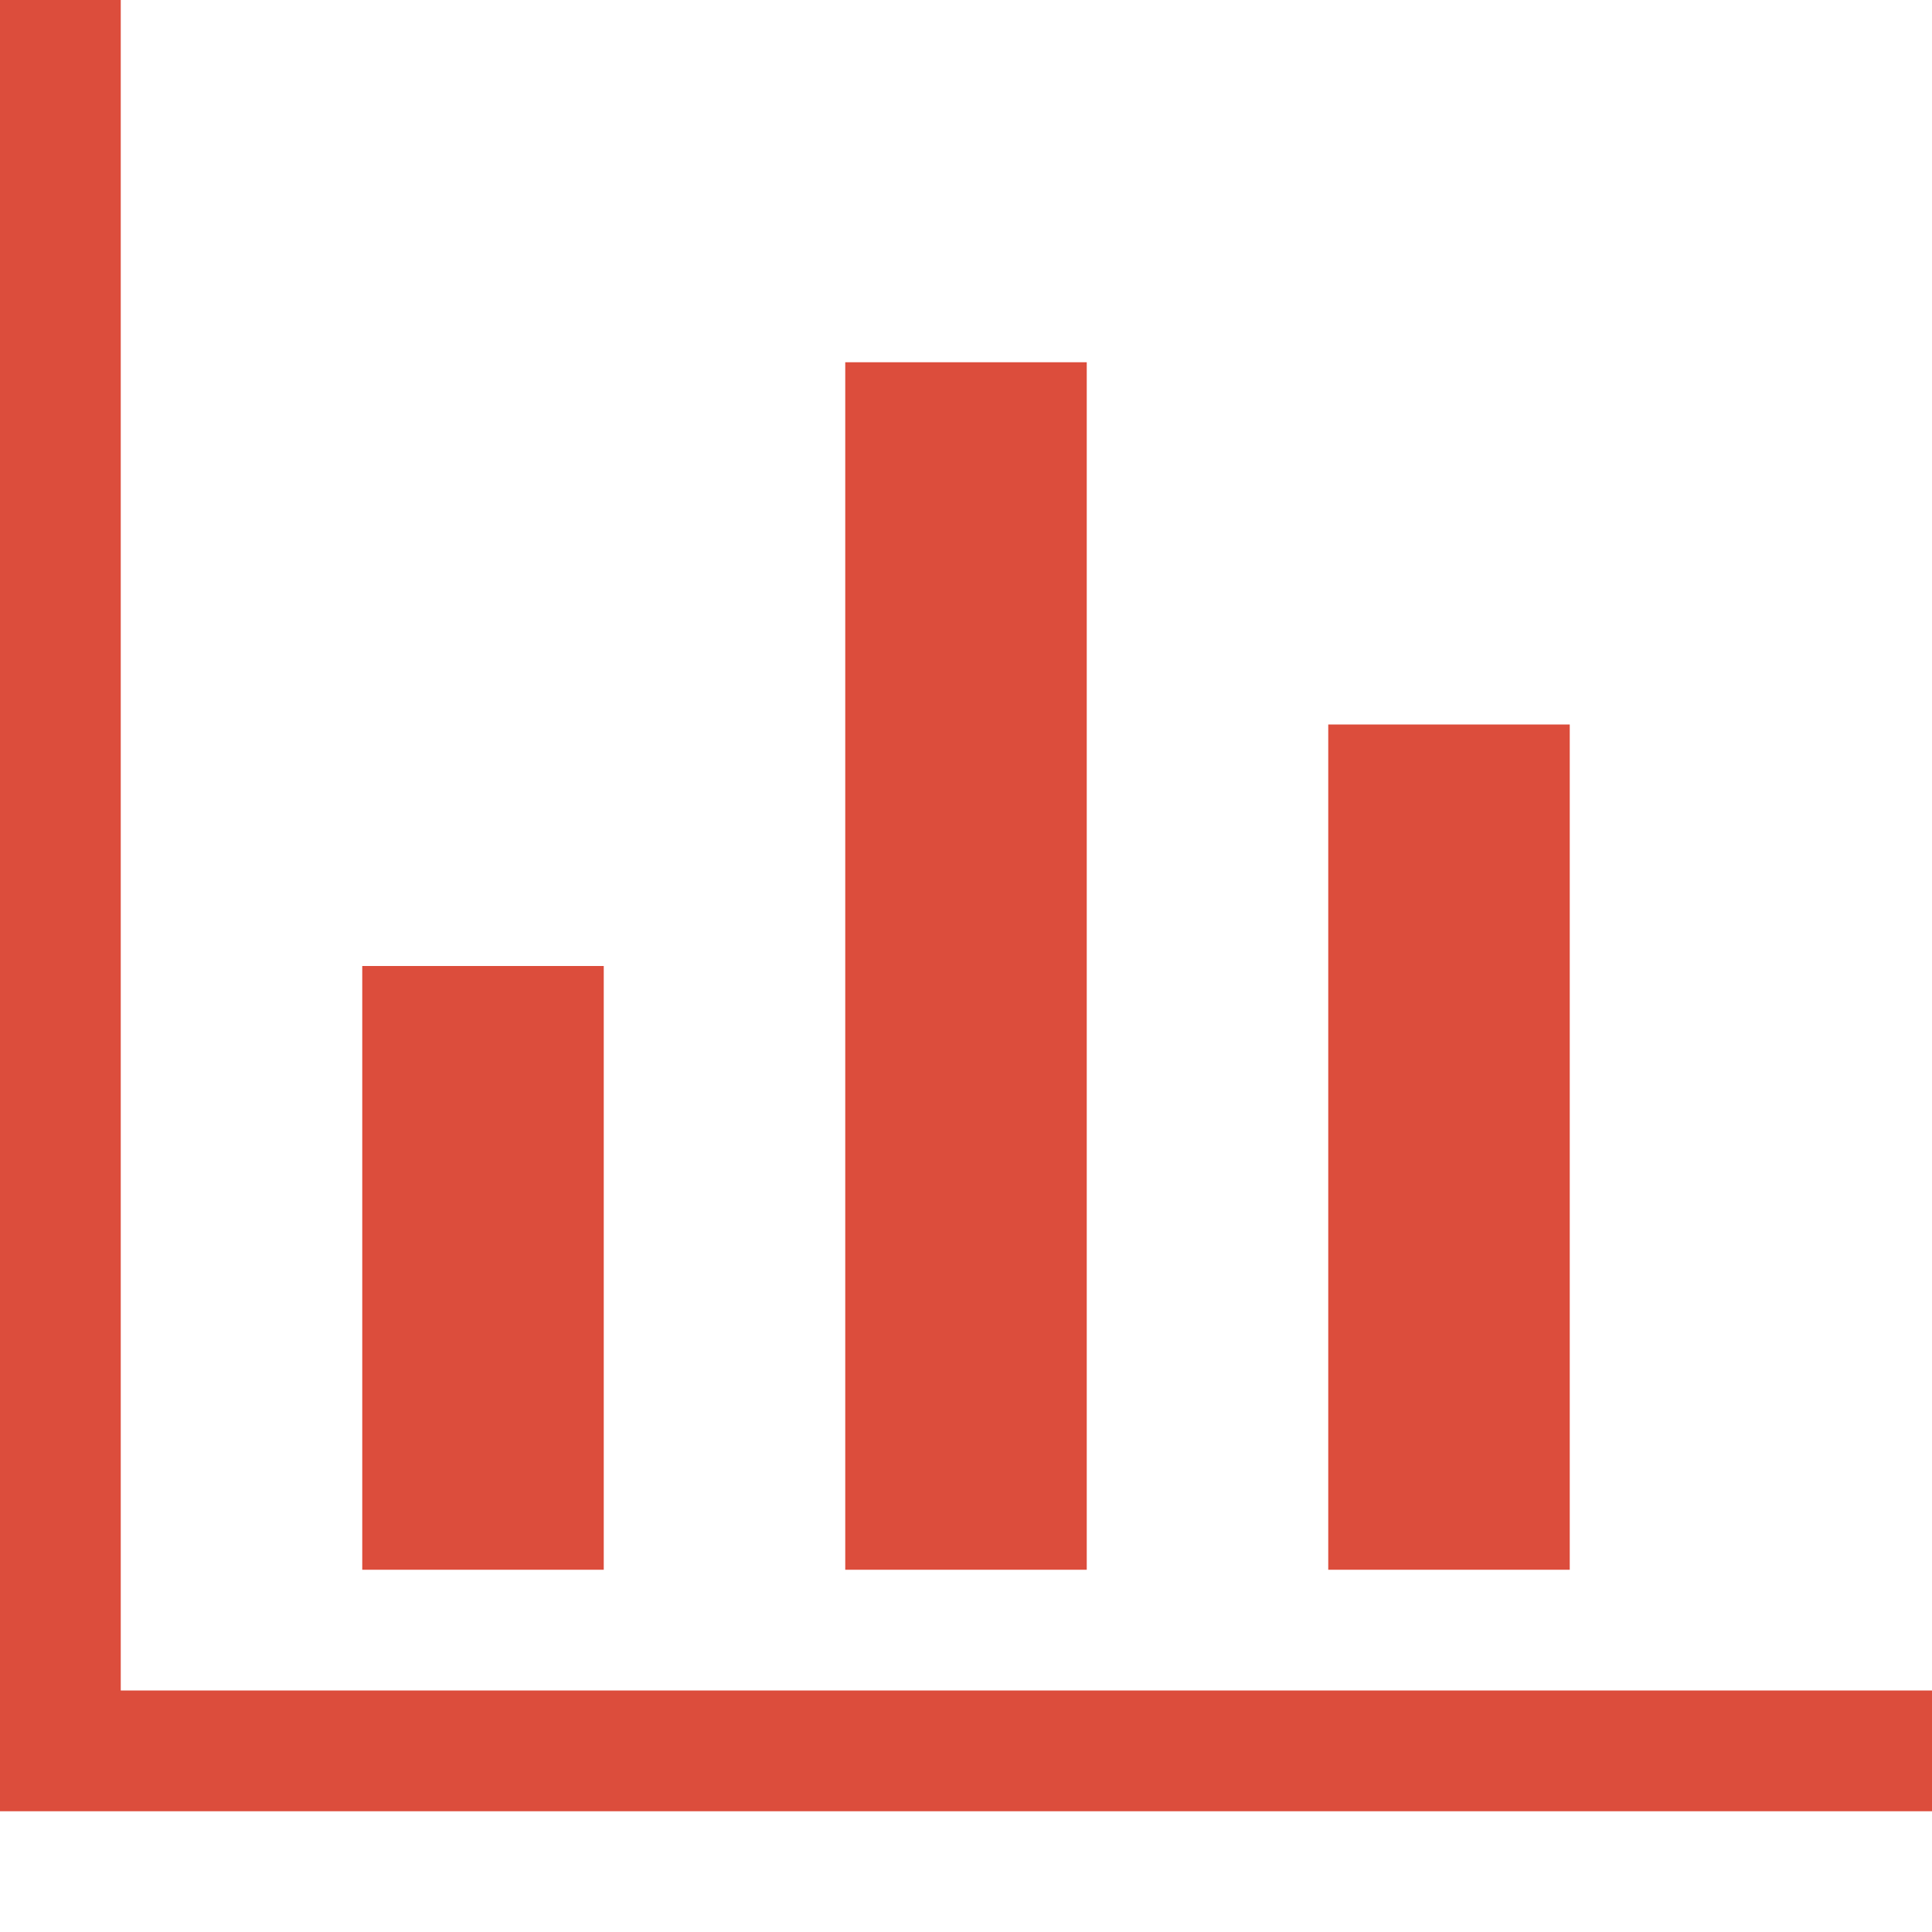 <?xml version="1.0" encoding="UTF-8"?>
<svg width="16px" height="16px" viewBox="0 0 16 16" version="1.1" xmlns="http://www.w3.org/2000/svg" xmlns:xlink="http://www.w3.org/1999/xlink">
    <!-- Generator: Sketch 40.3 (33839) - http://www.bohemiancoding.com/sketch -->
    <title>graph</title>
    <desc>Created with Sketch.</desc>
    <defs></defs>
    <g id="Octicons" stroke="none" stroke-width="1" fill="none" fill-rule="evenodd">
        <g id="graph" fill="#dc4d3c">
            <path d="M16,14 L16,15 L0,15 L0,0 L1,0 L1,14 L16,14 L16,14 Z M5,13 L3,13 L3,8 L5,8 L5,13 L5,13 Z M9,13 L7,13 L7,3 L9,3 L9,13 L9,13 Z M13,13 L11,13 L11,6 L13,6 L13,13 L13,13 Z" id="Shape"></path>
        </g>
    </g>
</svg>